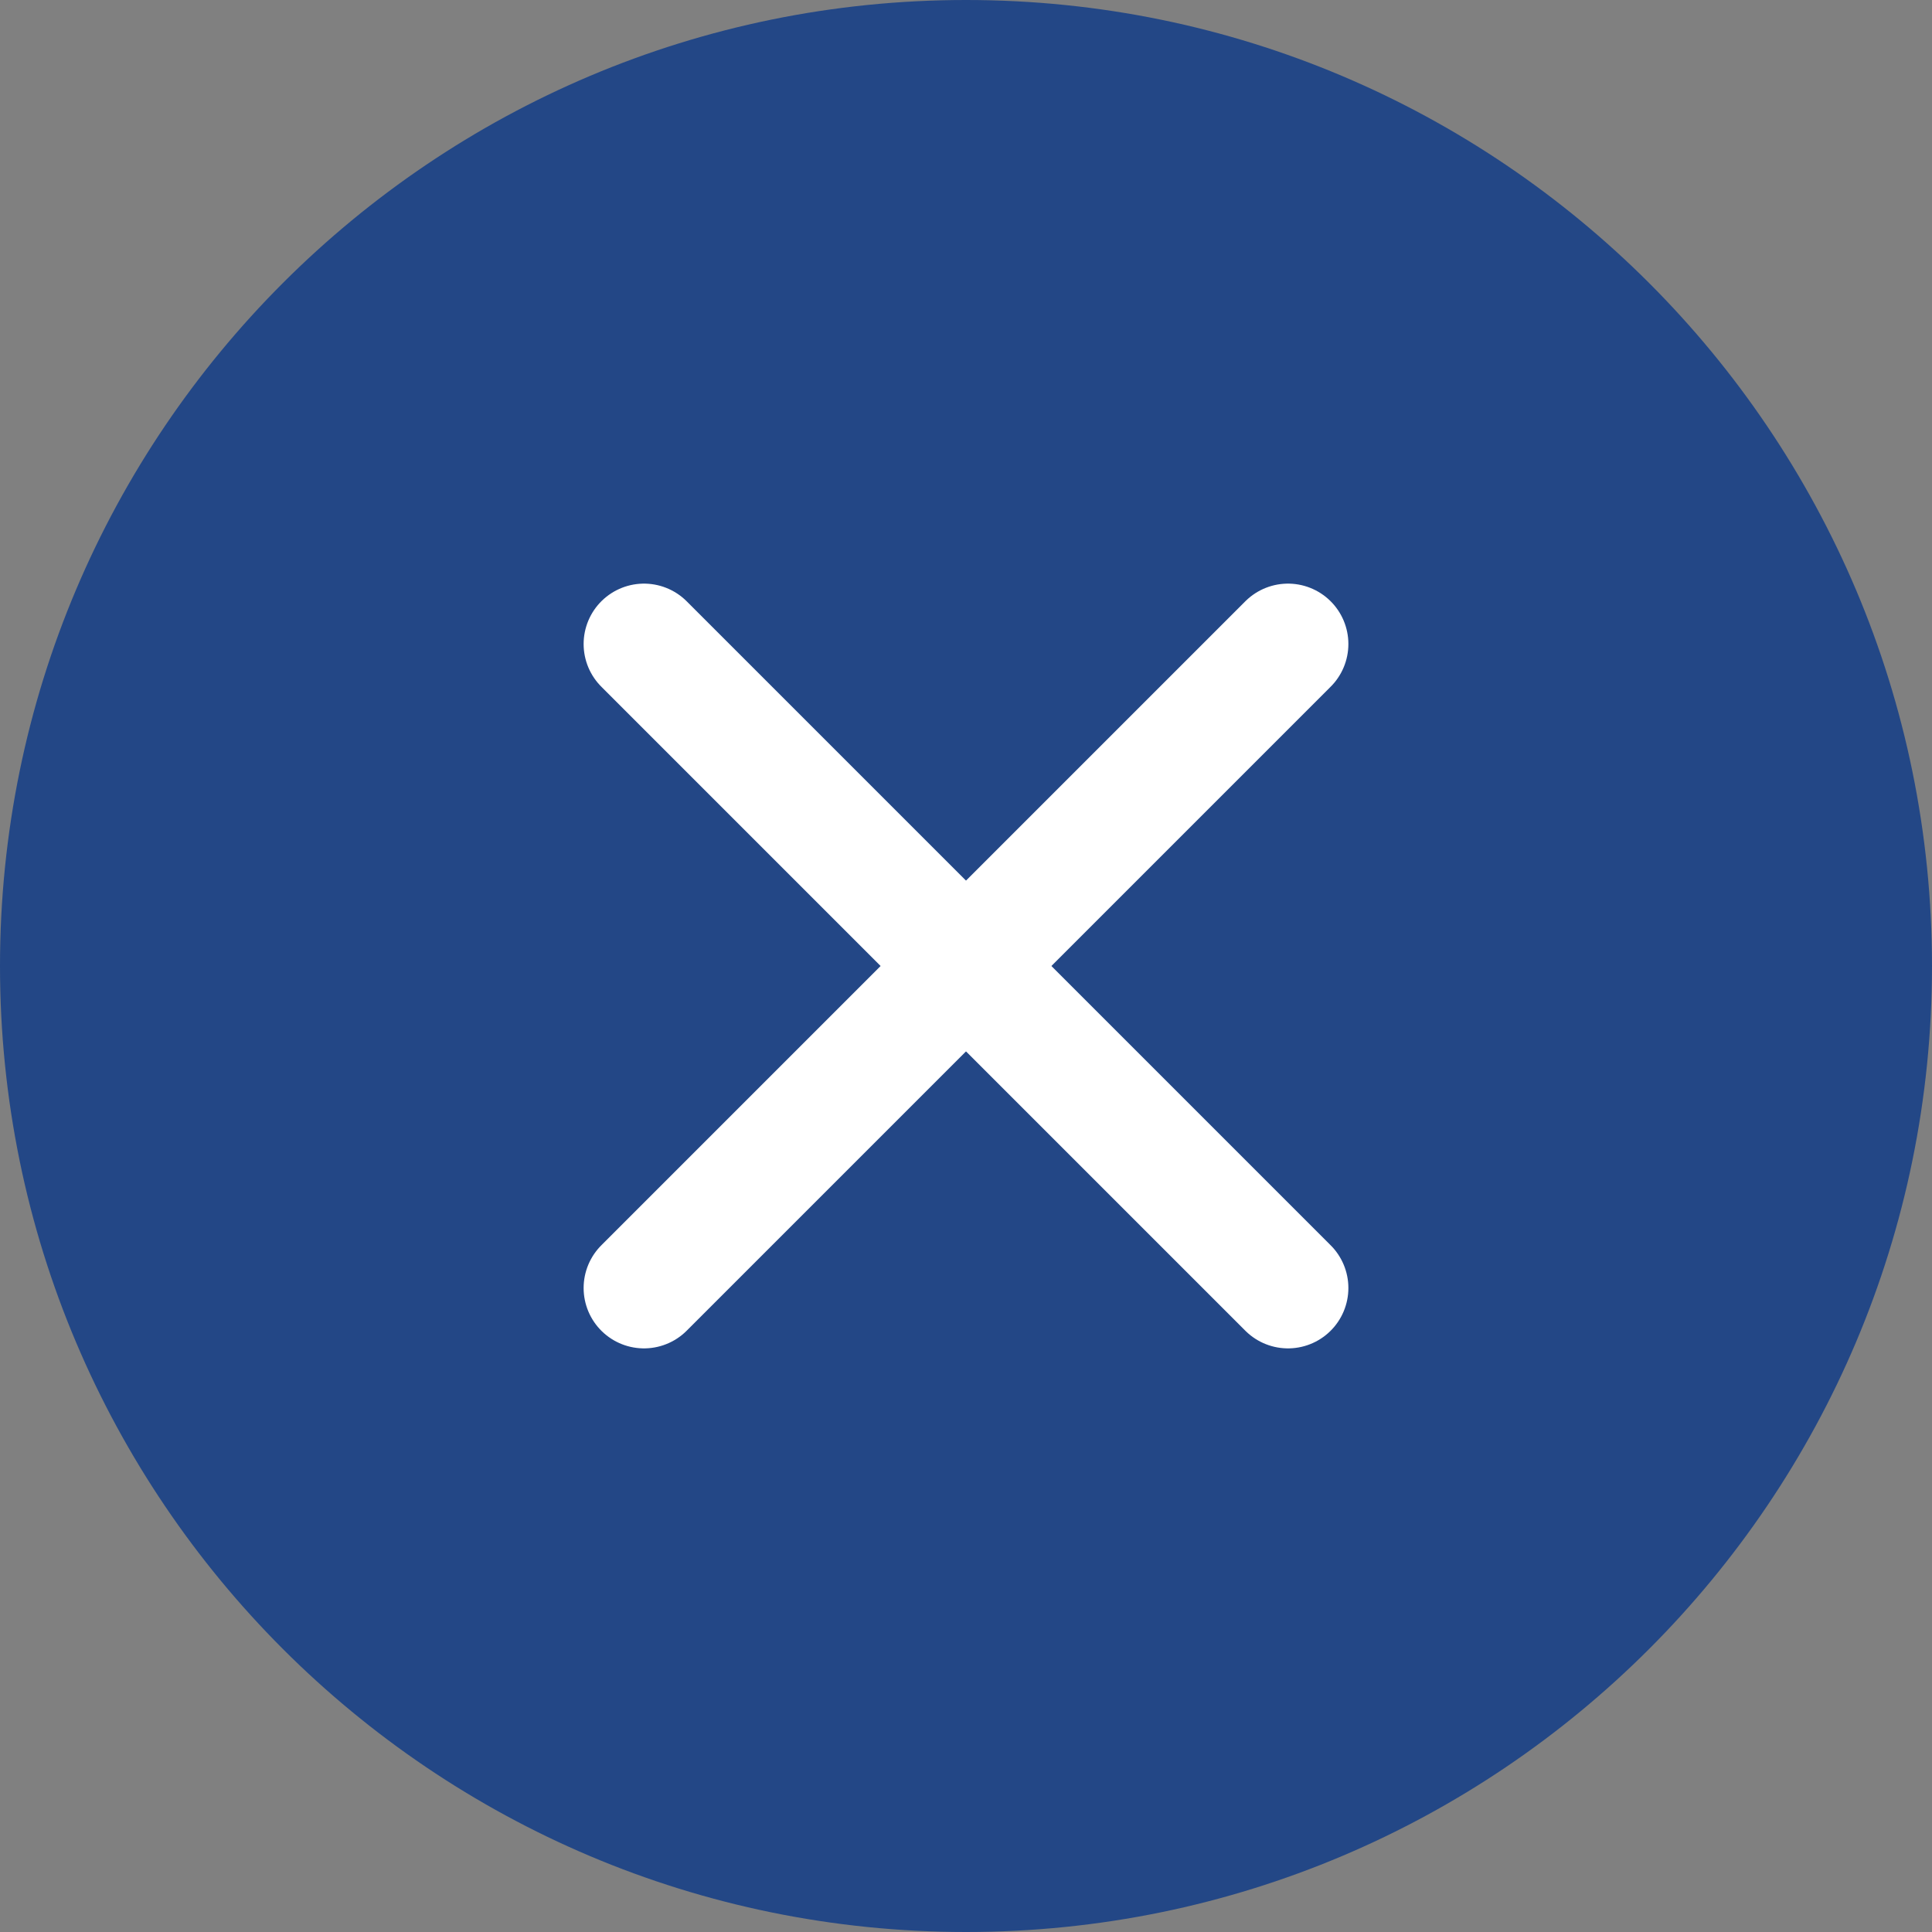 <svg width="24" height="24" viewBox="0 0 24 24" fill="none" xmlns="http://www.w3.org/2000/svg">
<rect x="0" y="0" width="24" height="24" fill="#808080" stroke="none"/>
<path d="M0 12C0 18.627 5.373 24 12 24C18.627 24 24 18.627 24 12C24 5.373 18.627 0 12 0C5.373 0 0 5.373 0 12Z" fill="#234786"/>
<path d="M16 8L8 16" stroke="white" stroke-width="1.5" stroke-linecap="round" stroke-linejoin="round"/>
<path d="M16 16L8 8" stroke="white" stroke-width="1.5" stroke-linecap="round" stroke-linejoin="round"/>
</svg>
